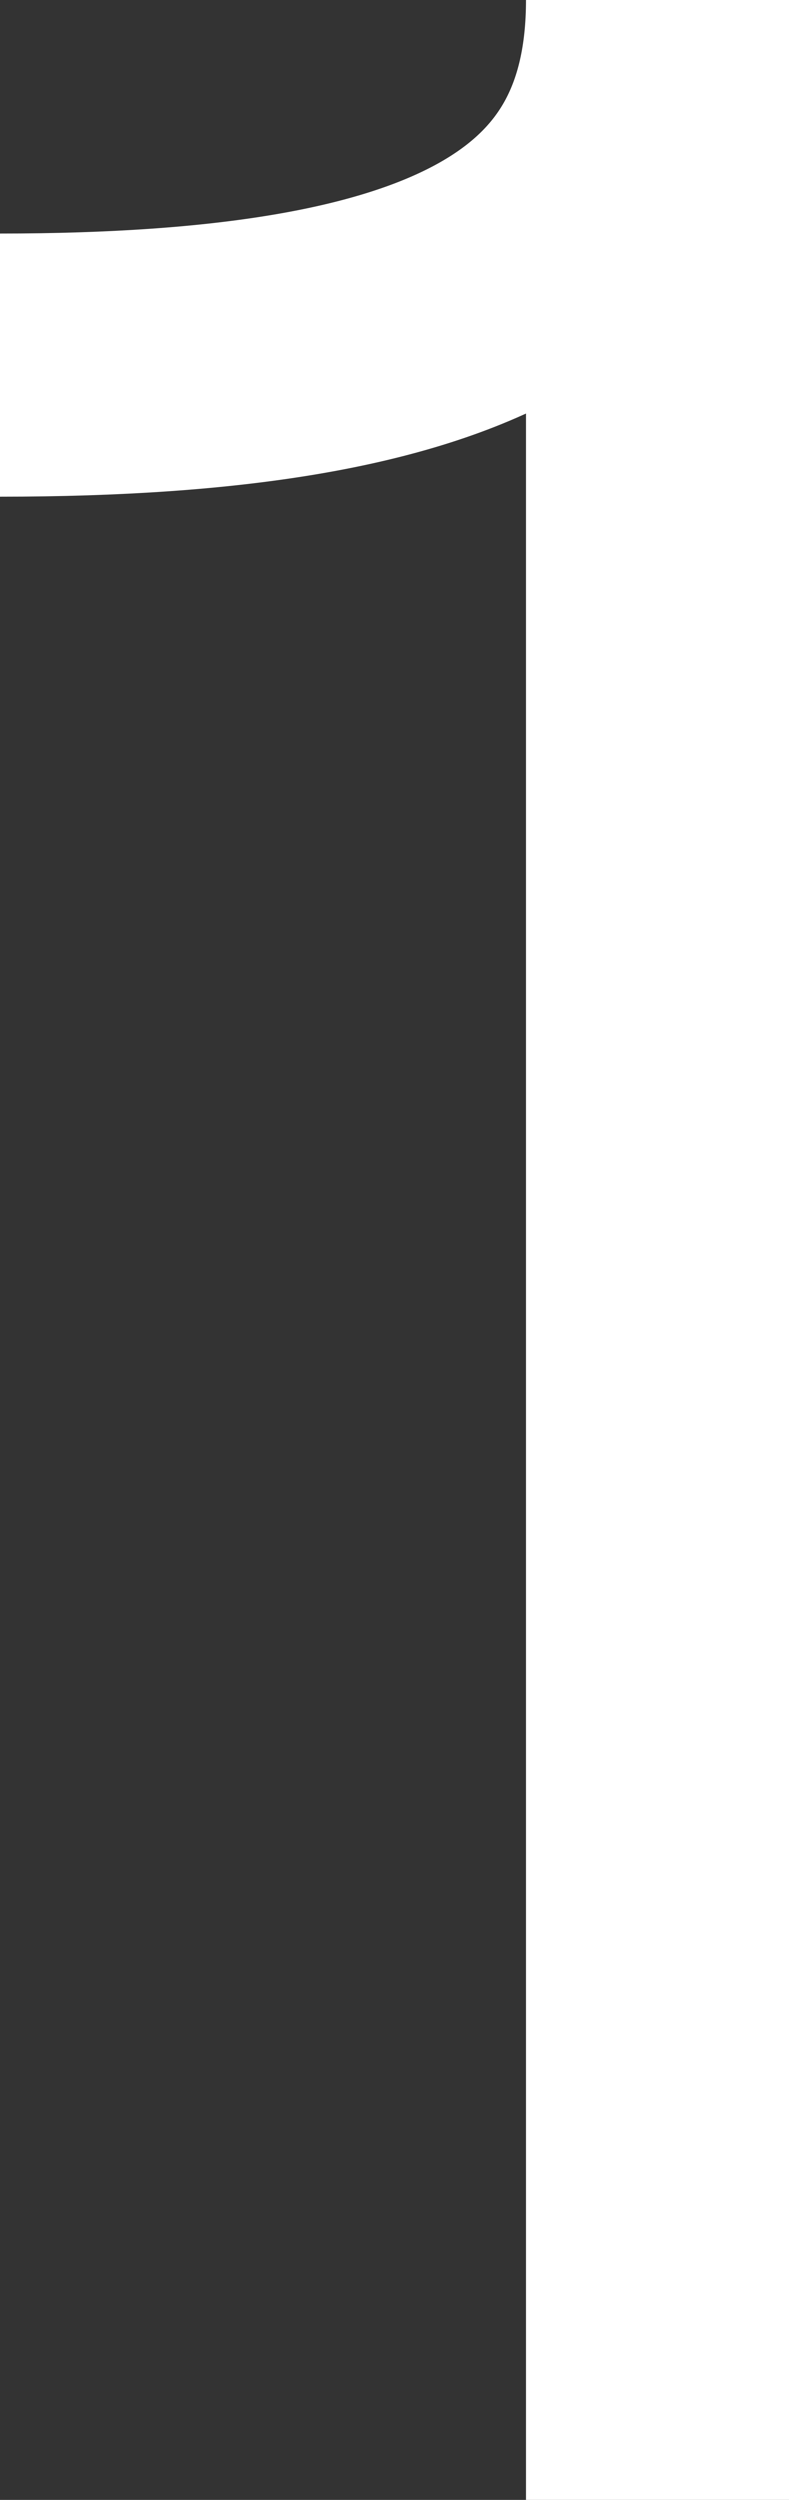 <svg width="120" height="380" viewBox="0 0 120 380" fill="none" xmlns="http://www.w3.org/2000/svg">
  <rect x="0" y="0" width="120" height="380" fill="#333333" stroke="none"/>
  <path d="M0 55.5C70 55.5 100 39 100 0V380" stroke="white" stroke-width="40" />
</svg>